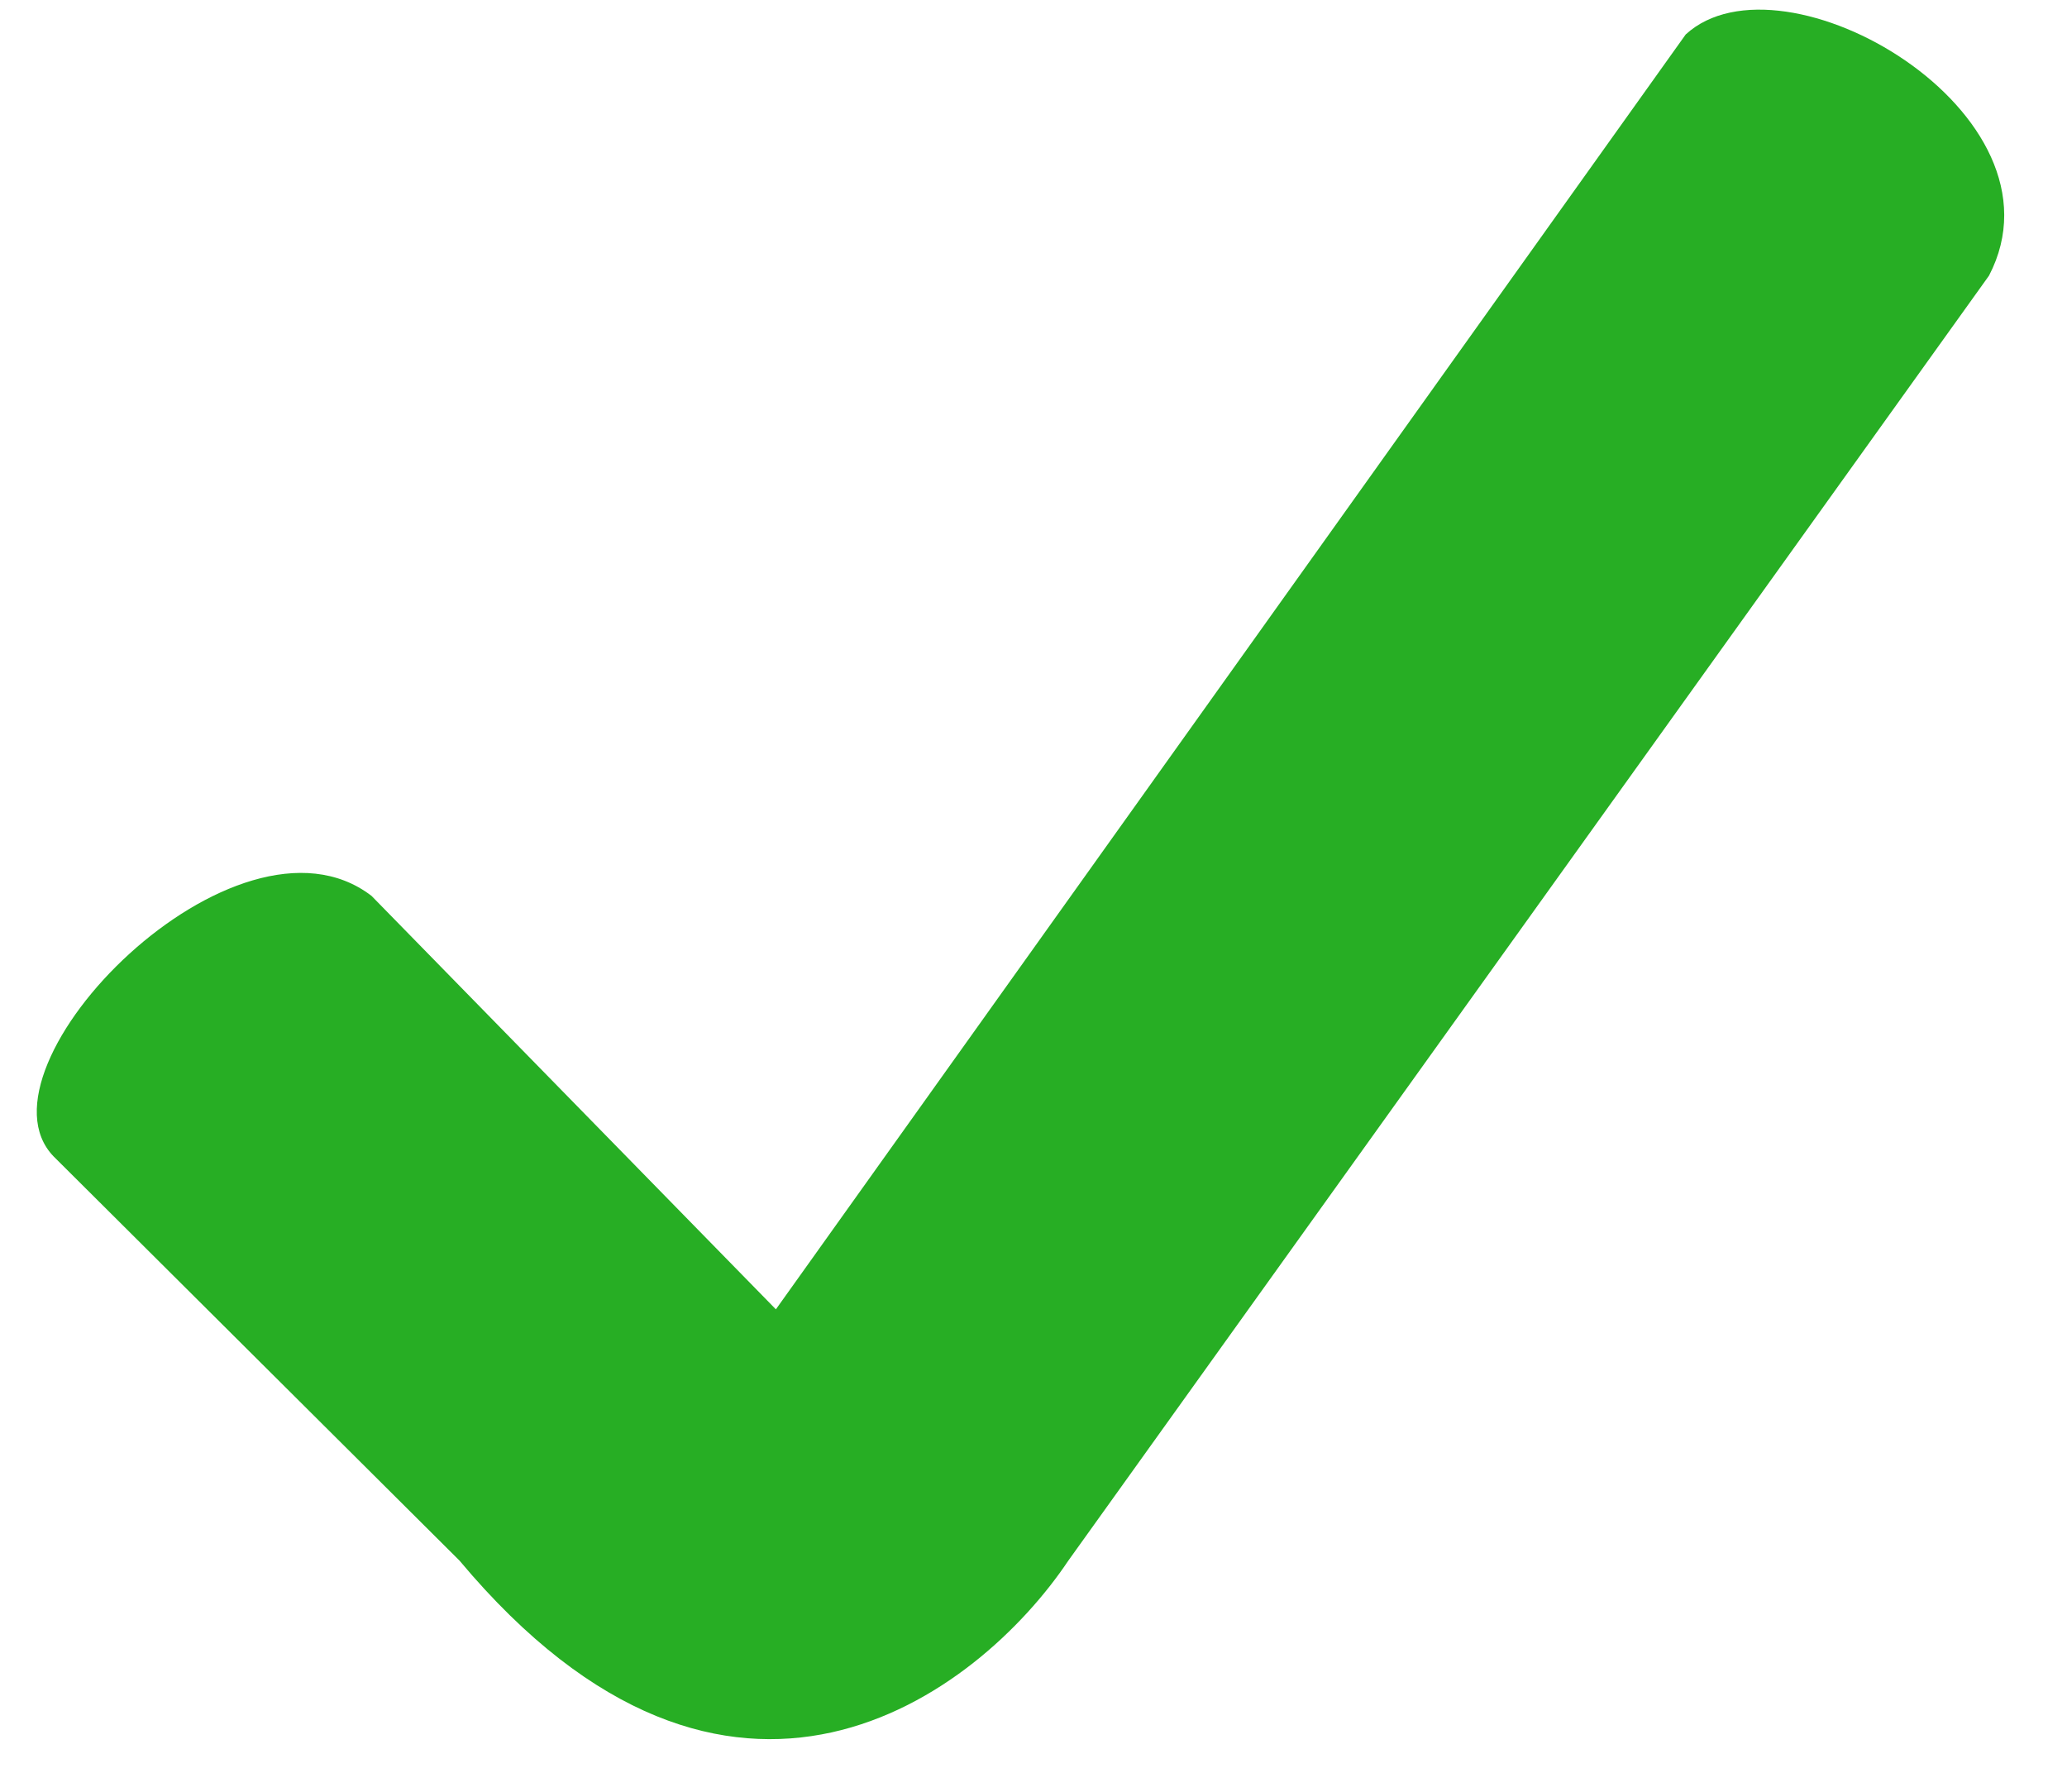 <svg width="30" height="26" viewBox="0 0 30 26" fill="none" xmlns="http://www.w3.org/2000/svg">
<path d="M0.777 16.78L6.669 22.646C10.597 27.339 14.197 24.601 15.506 22.646L28.868 4C30.094 1.643 25.879 -0.795 24.466 0.5L11.261 19L5.392 13C3.435 11.5 -0.478 15.477 0.777 16.78Z" fill="#27AE24"/>
</svg>
